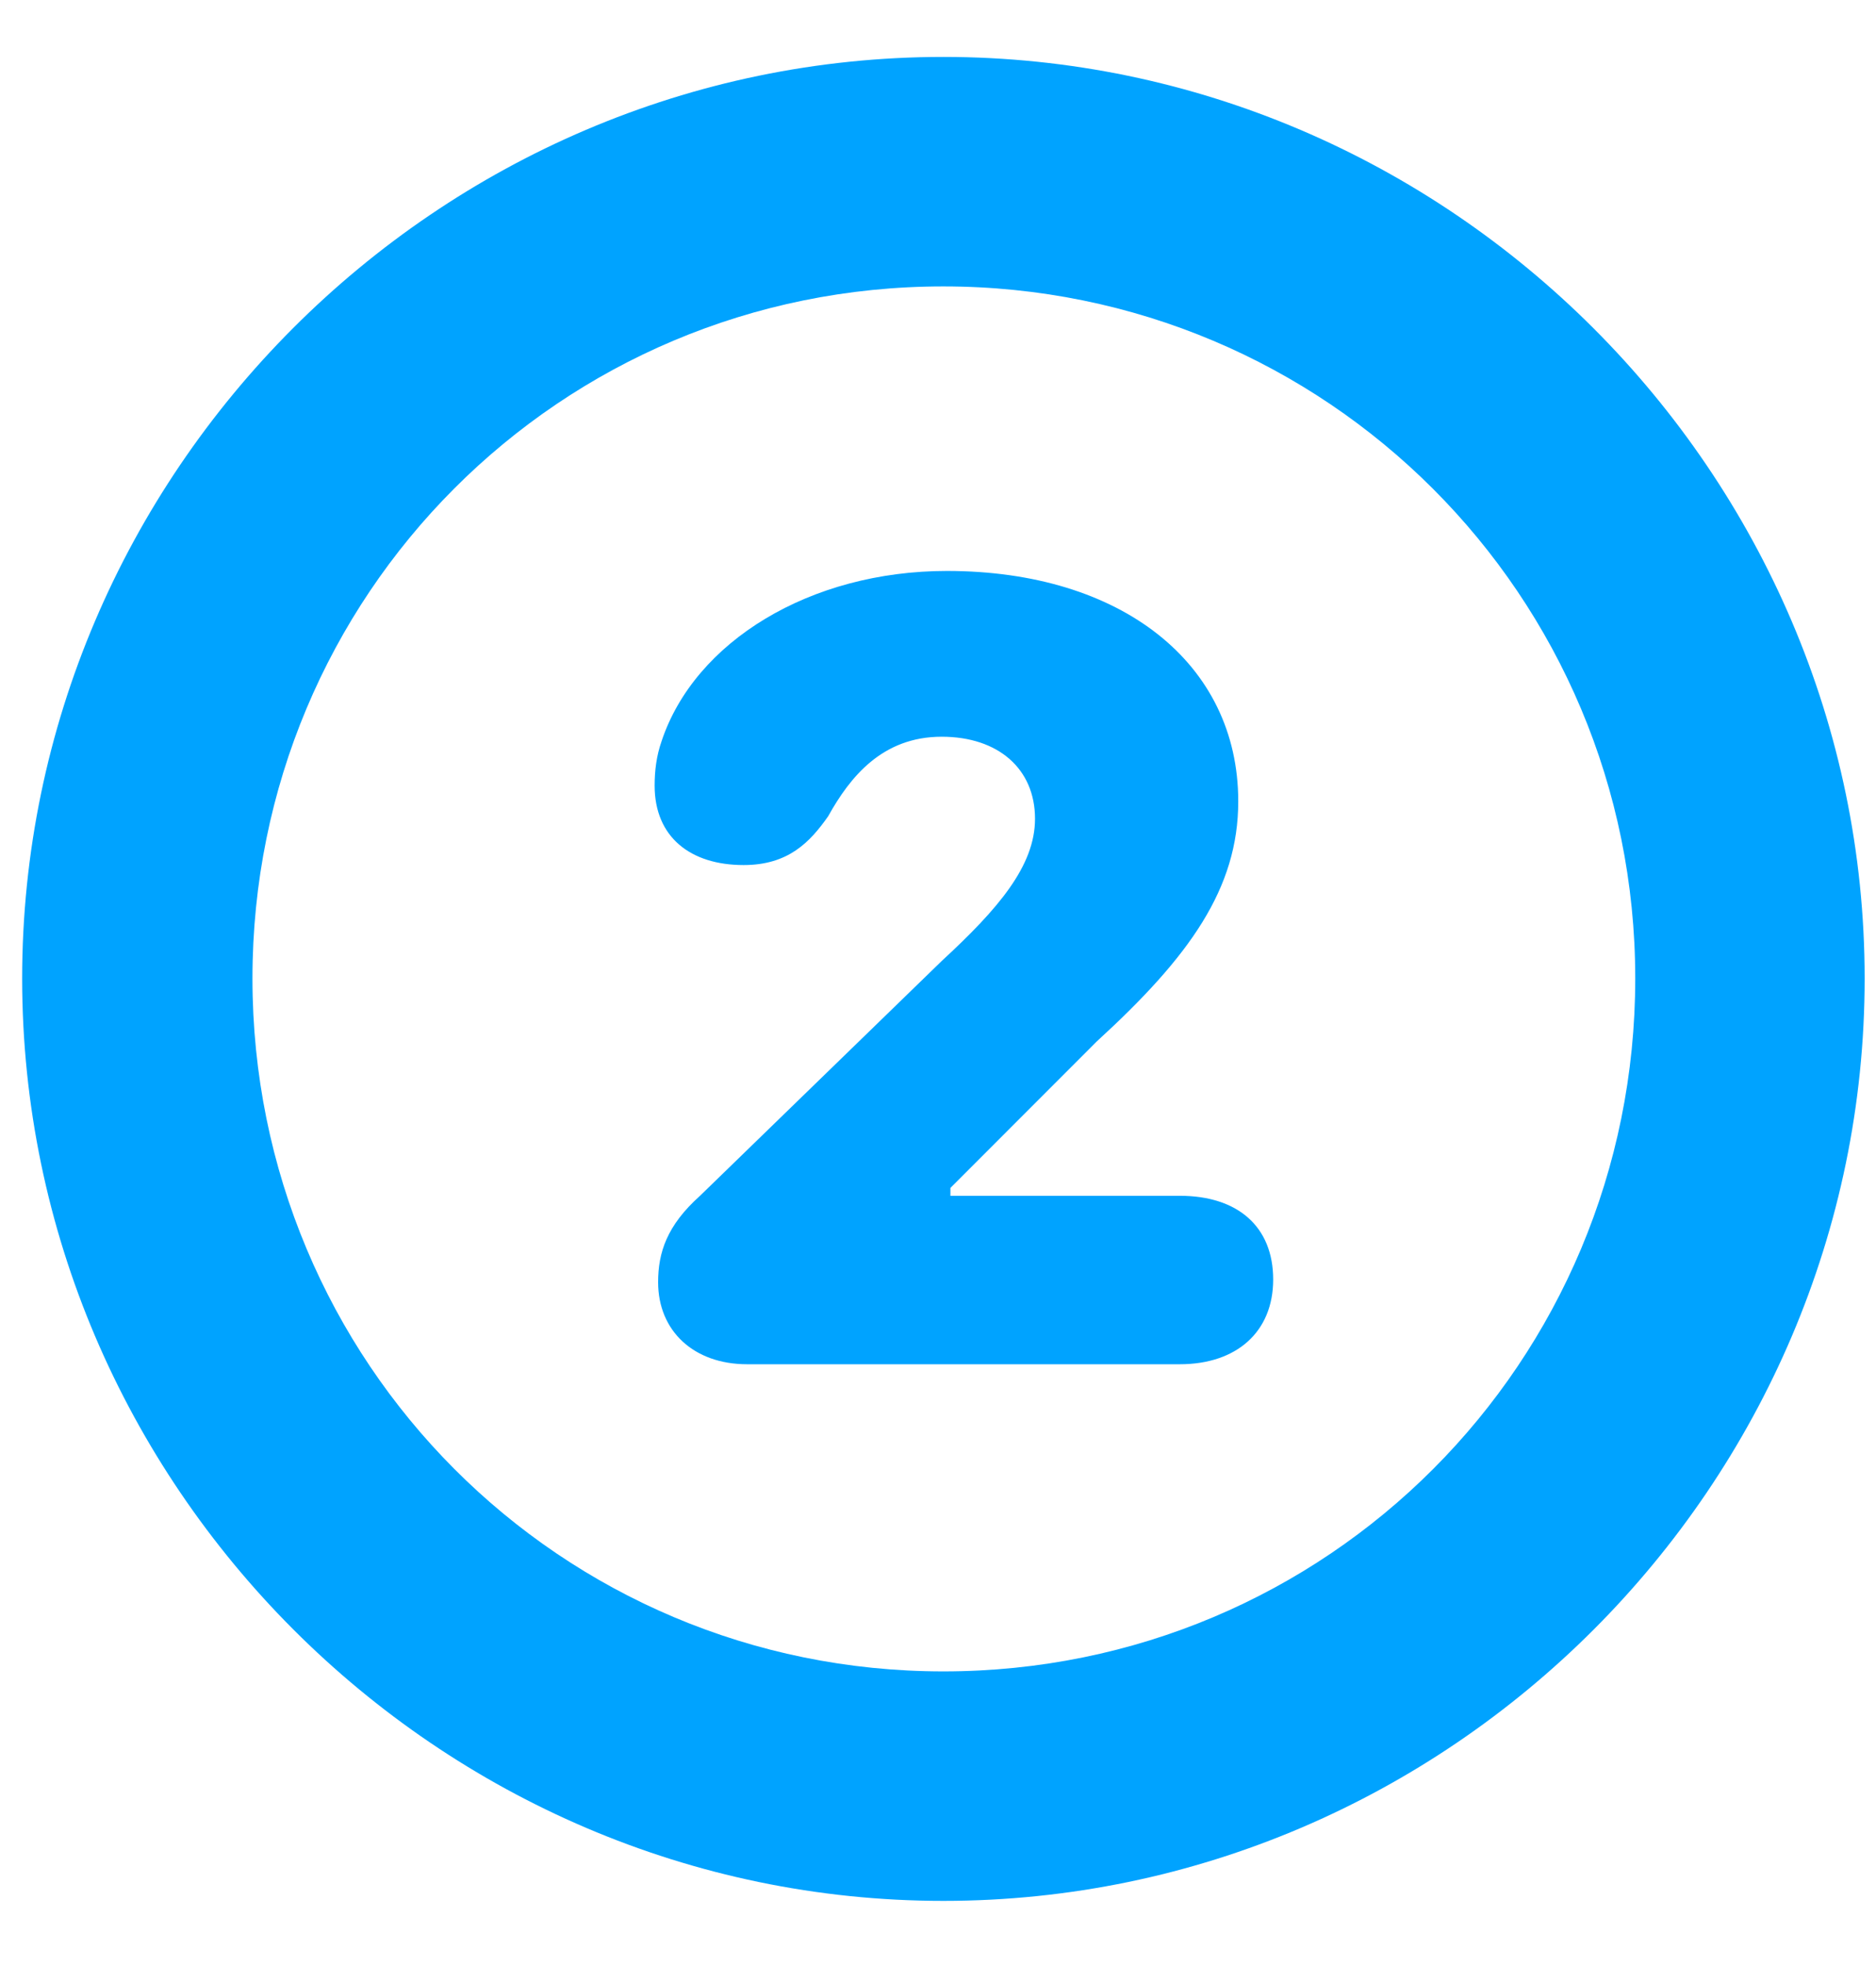 <svg width="21" height="22" viewBox="0 0 21 22" fill="none" xmlns="http://www.w3.org/2000/svg">
<path d="M10.56 21.271C4.906 21.271 0.248 16.613 0.248 10.949C0.248 5.295 4.896 0.637 10.56 0.637C16.215 0.637 20.873 5.295 20.873 10.949C20.873 16.613 16.225 21.271 10.56 21.271ZM10.56 18.703C14.857 18.703 18.305 15.246 18.305 10.949C18.305 6.662 14.848 3.205 10.56 3.205C6.264 3.205 2.826 6.662 2.826 10.949C2.826 15.246 6.273 18.703 10.56 18.703ZM8.363 15.266C7.768 15.266 7.367 14.895 7.367 14.348C7.367 14.016 7.465 13.713 7.836 13.381L10.541 10.754C11.176 10.168 11.586 9.689 11.586 9.162C11.586 8.605 11.176 8.244 10.541 8.244C9.877 8.244 9.516 8.693 9.271 9.133C9.066 9.426 8.822 9.68 8.324 9.68C7.729 9.68 7.328 9.367 7.328 8.791C7.328 8.625 7.348 8.459 7.406 8.293C7.777 7.18 9.066 6.389 10.6 6.389C12.553 6.389 13.861 7.424 13.861 8.967C13.861 9.943 13.315 10.705 12.279 11.652L10.639 13.293V13.381H13.207C13.852 13.381 14.252 13.723 14.252 14.318C14.252 14.904 13.842 15.266 13.207 15.266H8.363Z" fill="#00A3FF"/>
</svg>
